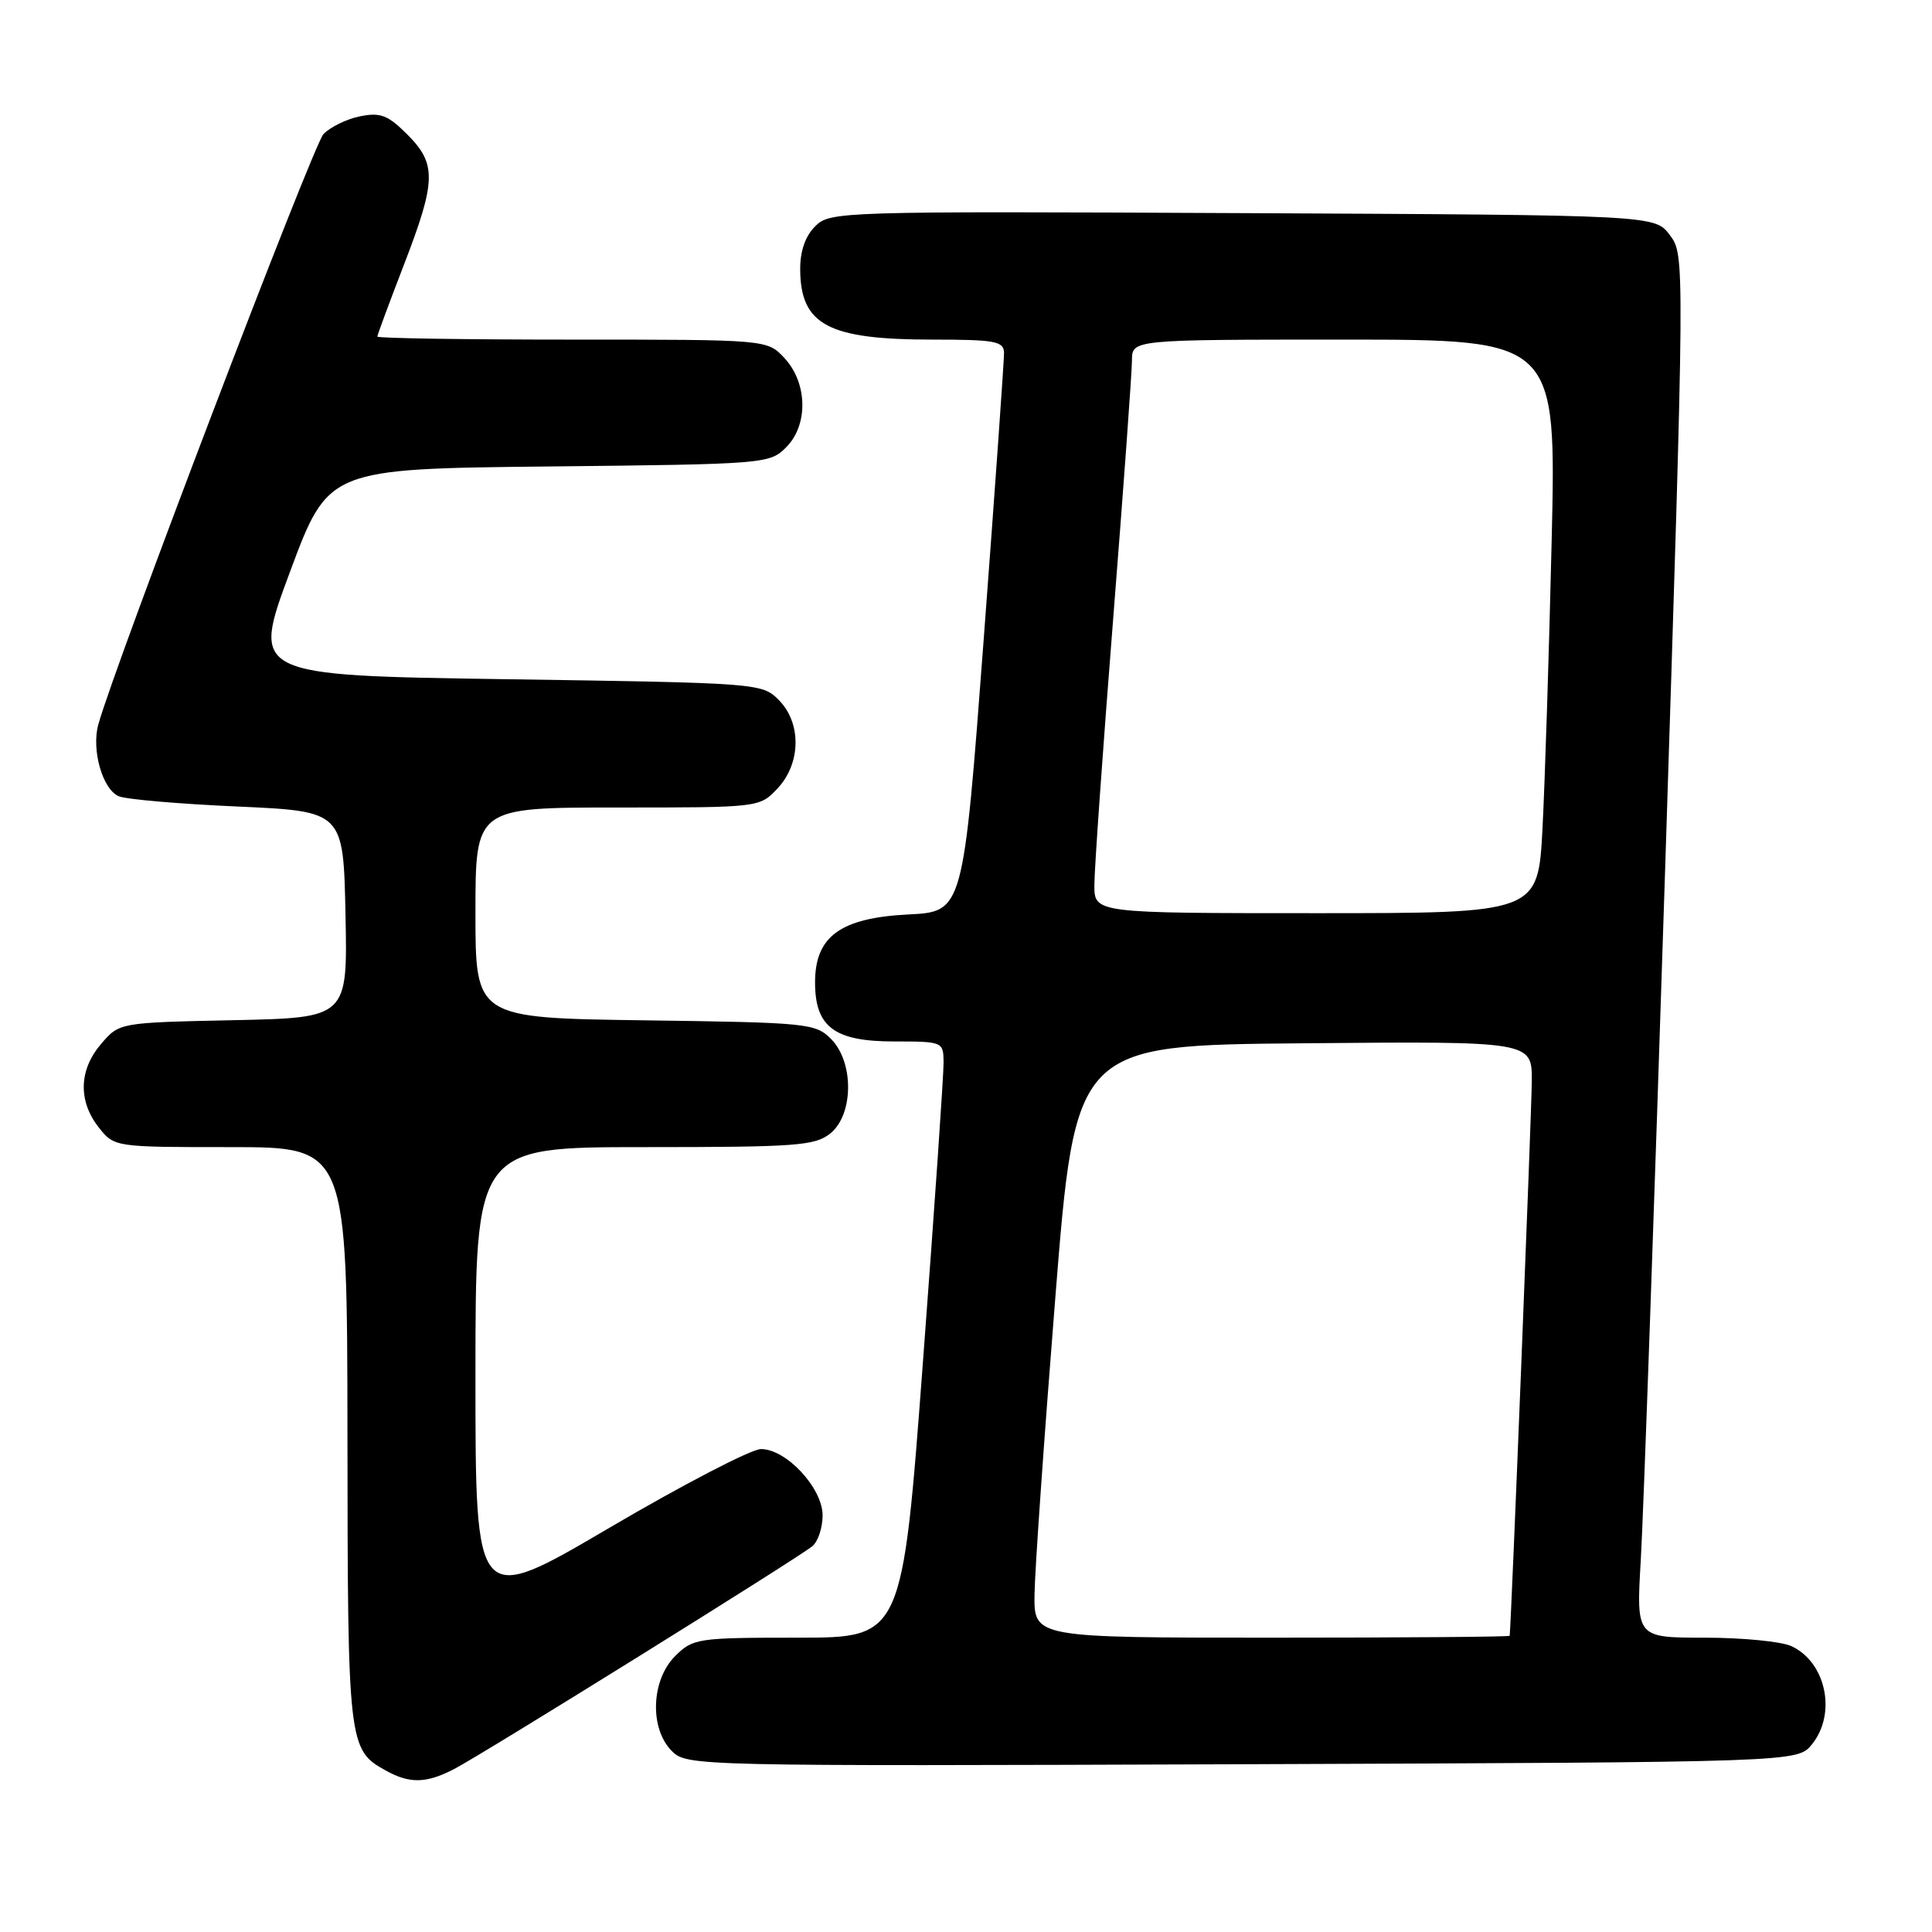 <?xml version="1.0" encoding="UTF-8" standalone="no"?>
<!DOCTYPE svg PUBLIC "-//W3C//DTD SVG 1.1//EN" "http://www.w3.org/Graphics/SVG/1.1/DTD/svg11.dtd" >
<svg xmlns="http://www.w3.org/2000/svg" xmlns:xlink="http://www.w3.org/1999/xlink" version="1.1" viewBox="0 0 256 256">
 <g >
 <path fill="currentColor"
d=" M 60.17 234.41 C 63.92 232.47 105.75 206.45 107.64 204.88 C 108.39 204.26 109.00 202.43 109.00 200.80 C 109.00 197.18 104.19 192.00 100.83 192.01 C 99.55 192.01 90.51 196.71 80.75 202.44 C 63.00 212.87 63.00 212.87 63.00 182.44 C 63.00 152.00 63.00 152.00 85.39 152.00 C 105.55 152.00 108.00 151.82 110.03 150.18 C 113.12 147.67 113.17 140.73 110.11 137.66 C 108.04 135.59 106.98 135.49 85.47 135.20 C 63.00 134.89 63.00 134.89 63.00 120.95 C 63.00 107.00 63.00 107.00 81.83 107.00 C 100.65 107.00 100.65 107.00 103.03 104.47 C 106.15 101.14 106.22 95.78 103.17 92.73 C 100.98 90.53 100.44 90.49 67.14 90.00 C 33.32 89.50 33.32 89.50 38.41 75.81 C 43.50 62.12 43.50 62.12 72.72 61.81 C 101.41 61.51 101.99 61.46 104.17 59.27 C 107.13 56.31 107.01 50.71 103.92 47.42 C 101.65 45.00 101.65 45.00 75.83 45.00 C 61.62 45.00 50.00 44.82 50.00 44.60 C 50.00 44.38 51.58 40.12 53.50 35.14 C 57.82 23.96 57.87 21.72 53.96 17.81 C 51.40 15.25 50.41 14.87 47.71 15.41 C 45.95 15.76 43.77 16.83 42.86 17.77 C 41.49 19.21 15.23 88.04 13.03 95.99 C 12.09 99.36 13.59 104.62 15.75 105.51 C 16.71 105.92 23.80 106.53 31.50 106.87 C 45.50 107.50 45.50 107.50 45.78 121.18 C 46.06 134.86 46.06 134.86 30.94 135.18 C 15.82 135.50 15.82 135.50 13.41 138.31 C 10.45 141.75 10.33 145.87 13.07 149.37 C 15.15 152.00 15.15 152.00 30.57 152.00 C 46.00 152.00 46.00 152.00 46.04 190.25 C 46.07 231.15 46.15 231.86 51.11 234.60 C 54.29 236.37 56.48 236.32 60.17 234.41 Z  M 240.09 231.14 C 243.40 227.05 241.96 220.22 237.34 218.11 C 236.00 217.50 230.83 217.00 225.86 217.00 C 216.81 217.00 216.81 217.00 217.41 206.75 C 217.75 201.11 219.20 159.90 220.64 115.16 C 223.24 33.98 223.25 33.81 221.27 31.16 C 219.28 28.50 219.28 28.50 164.65 28.24 C 111.10 27.99 109.98 28.02 108.01 29.99 C 106.69 31.31 106.01 33.30 106.03 35.75 C 106.09 43.06 109.76 45.00 123.57 45.00 C 131.87 45.00 133.00 45.21 133.04 46.75 C 133.05 47.71 131.85 64.77 130.35 84.65 C 127.63 120.80 127.63 120.80 120.38 121.17 C 111.37 121.62 108.00 124.07 108.00 130.17 C 108.00 136.09 110.56 138.00 118.50 138.00 C 124.92 138.00 125.00 138.04 125.03 140.75 C 125.05 142.26 123.83 160.04 122.31 180.25 C 119.56 217.00 119.56 217.00 105.74 217.00 C 92.39 217.00 91.82 217.09 89.45 219.45 C 86.27 222.63 86.05 229.05 89.02 232.02 C 91.01 234.01 91.96 234.03 164.61 233.77 C 238.18 233.50 238.18 233.50 240.09 231.14 Z  M 137.08 211.25 C 137.12 208.09 138.36 190.43 139.83 172.00 C 142.50 138.50 142.50 138.50 172.75 138.24 C 203.00 137.97 203.00 137.97 202.97 143.24 C 202.95 147.24 200.23 215.51 200.04 216.75 C 200.02 216.89 185.82 217.00 168.50 217.00 C 137.00 217.00 137.00 217.00 137.08 211.25 Z  M 145.01 117.25 C 145.01 115.19 146.13 99.33 147.50 82.00 C 148.87 64.67 149.99 49.26 149.99 47.75 C 150.00 45.00 150.00 45.00 178.11 45.00 C 206.23 45.00 206.23 45.00 205.60 71.75 C 205.26 86.46 204.71 103.56 204.39 109.75 C 203.80 121.00 203.80 121.00 174.40 121.00 C 145.00 121.00 145.00 121.00 145.01 117.25 Z "/>
</g>
</svg>